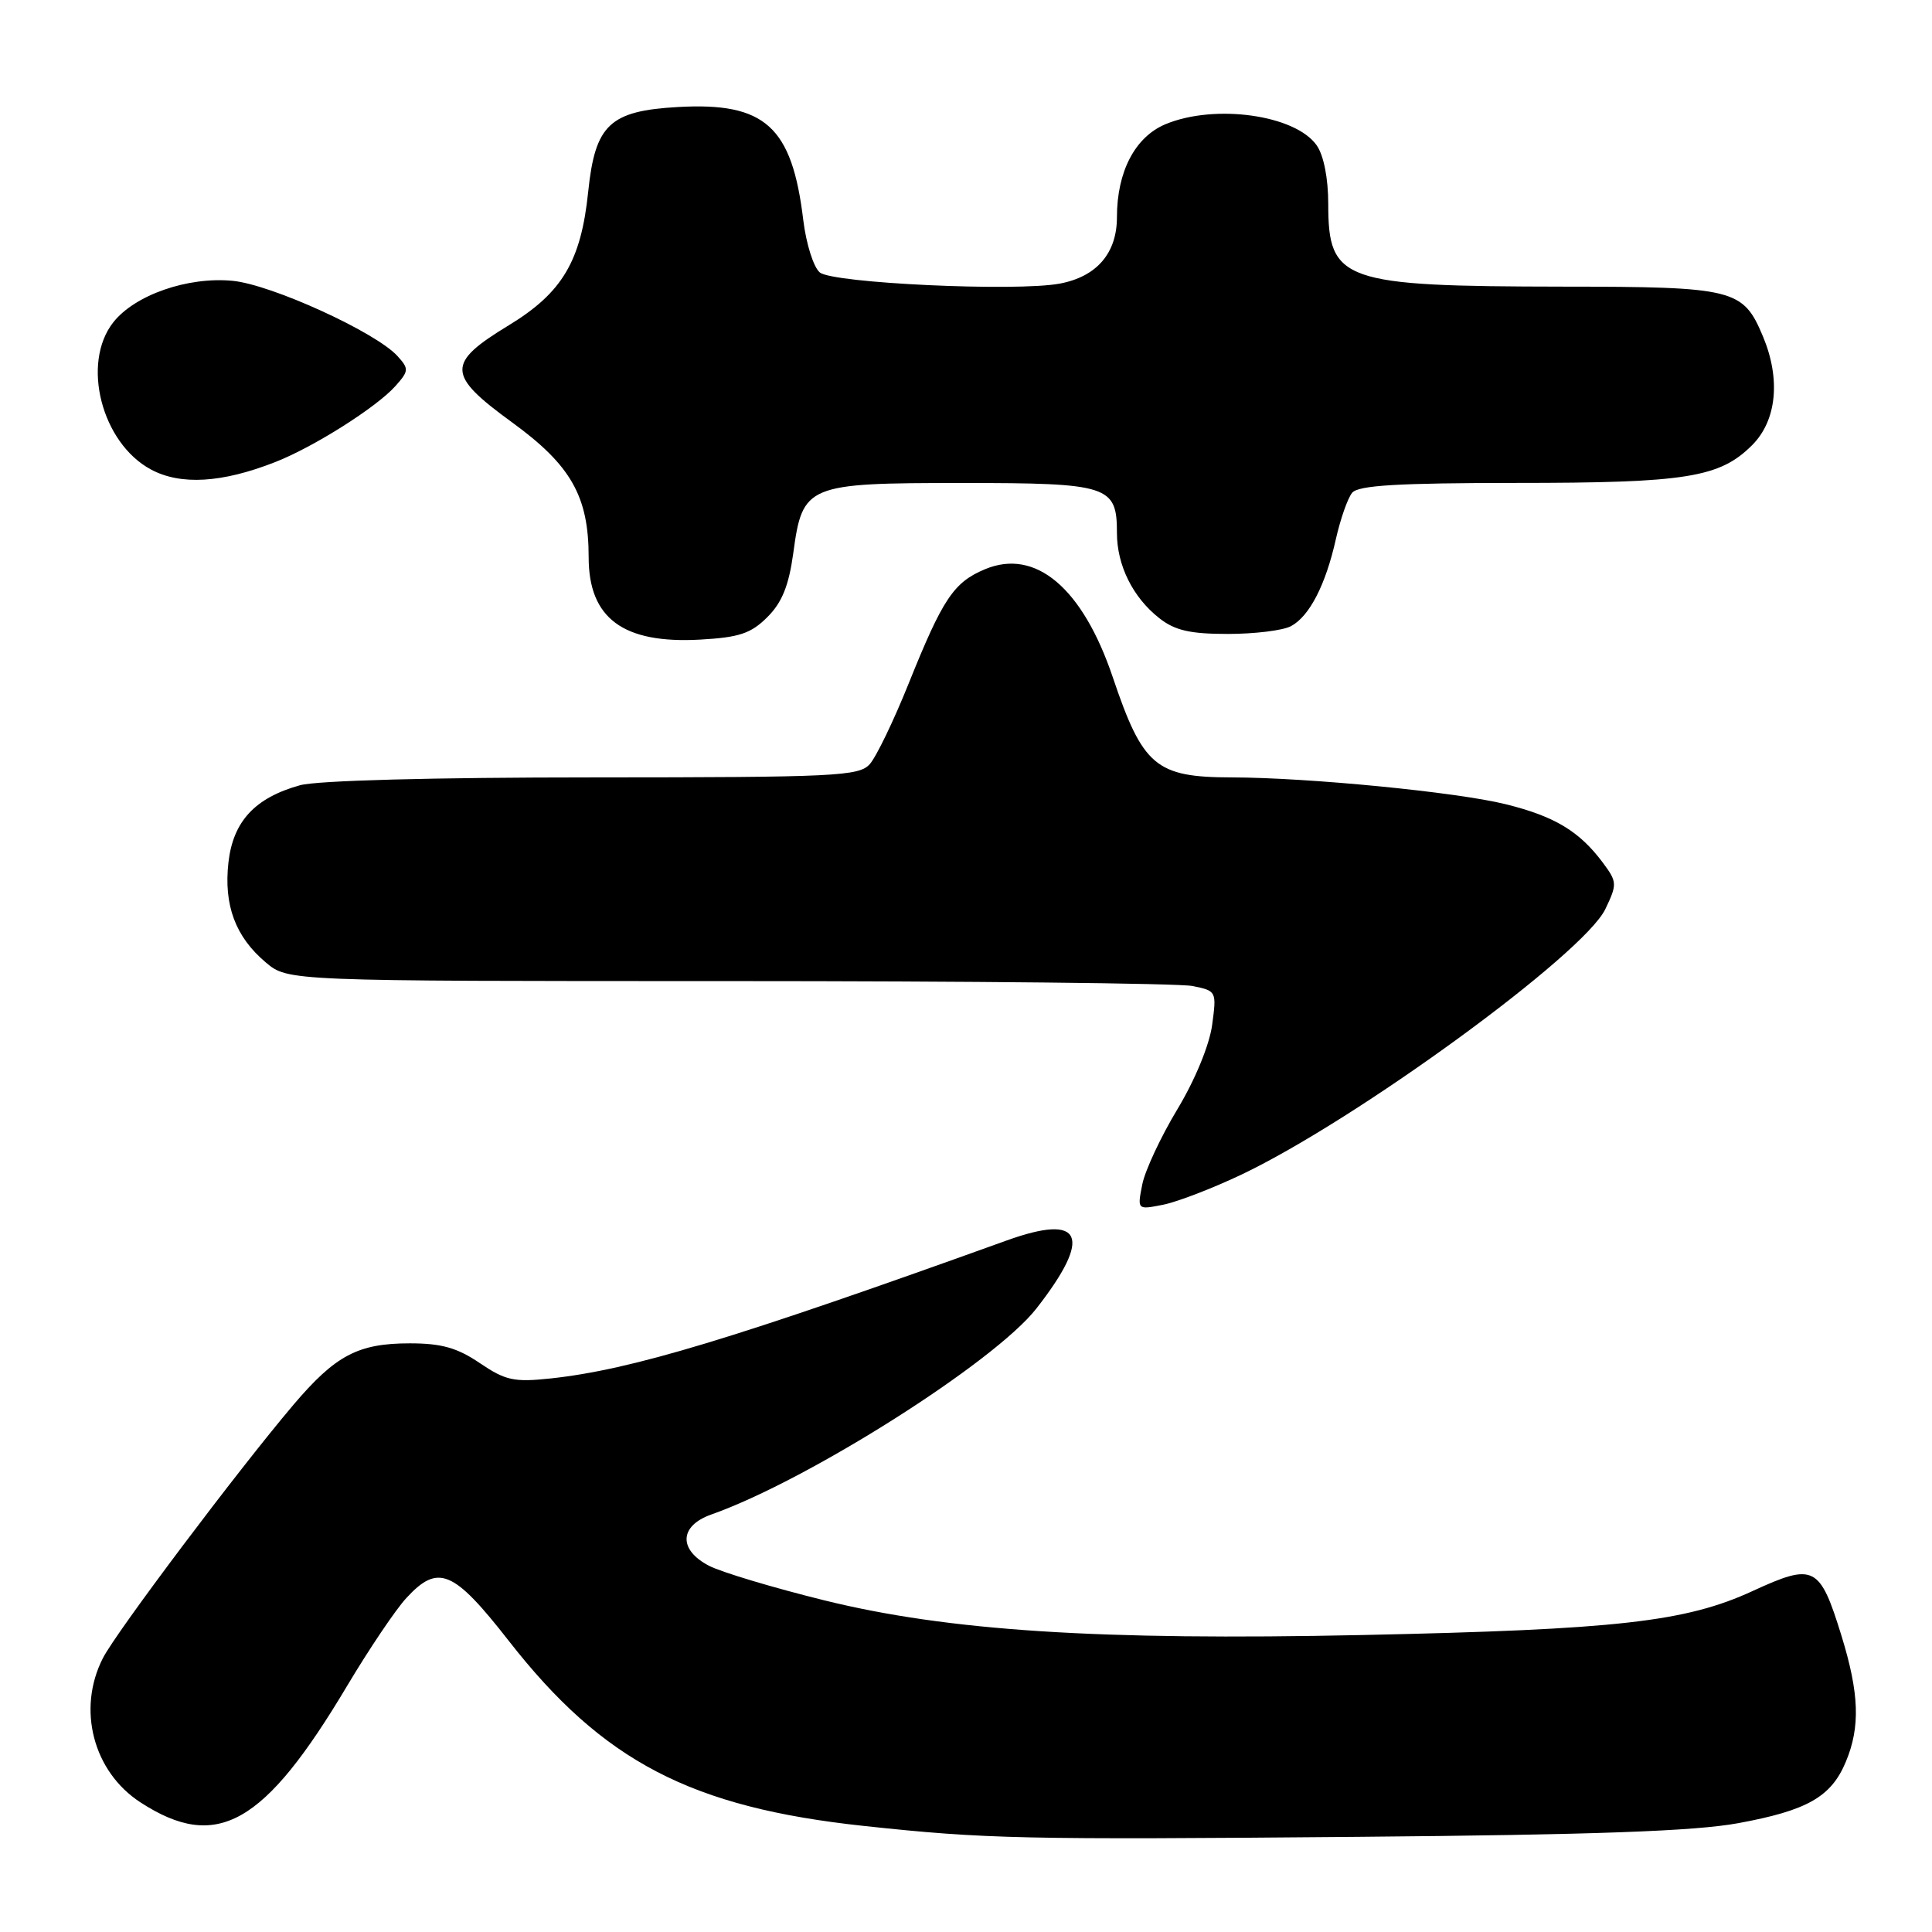 <?xml version="1.0" encoding="UTF-8" standalone="no"?>
<!DOCTYPE svg PUBLIC "-//W3C//DTD SVG 1.1//EN" "http://www.w3.org/Graphics/SVG/1.1/DTD/svg11.dtd" >
<svg xmlns="http://www.w3.org/2000/svg" xmlns:xlink="http://www.w3.org/1999/xlink" version="1.1" viewBox="0 0 256 256">
 <g >
 <path fill="currentColor"
d=" M 230.32 241.58 C 239.48 239.90 242.65 238.09 244.58 233.45 C 246.52 228.82 246.36 224.38 244.00 216.73 C 241.13 207.44 240.38 207.07 232.23 210.82 C 223.35 214.91 214.28 215.93 180.50 216.65 C 145.57 217.39 125.60 216.10 109.21 212.05 C 102.45 210.38 95.59 208.32 93.96 207.48 C 89.87 205.36 90.00 202.18 94.25 200.68 C 107.05 196.17 131.81 180.47 137.34 173.37 C 144.81 163.79 143.47 160.74 133.39 164.37 C 97.14 177.43 83.67 181.50 72.97 182.65 C 68.11 183.17 66.98 182.92 63.58 180.62 C 60.59 178.59 58.50 178.00 54.31 178.00 C 47.43 178.00 44.45 179.58 38.85 186.18 C 31.52 194.83 15.41 216.24 13.64 219.70 C 10.18 226.46 12.34 234.76 18.62 238.83 C 28.72 245.38 35.00 241.84 46.00 223.38 C 48.91 218.50 52.44 213.26 53.84 211.75 C 58.05 207.18 60.07 208.02 67.39 217.39 C 79.89 233.41 91.55 239.49 114.50 241.95 C 130.64 243.68 135.37 243.78 180.00 243.39 C 211.31 243.12 224.56 242.64 230.32 241.58 Z  M 164.50 155.64 C 179.76 148.38 209.89 126.40 212.72 120.45 C 214.30 117.15 214.28 116.86 212.38 114.30 C 209.26 110.13 206.00 108.17 199.50 106.56 C 193.00 104.95 173.34 103.03 163.18 103.01 C 153.16 102.99 151.43 101.54 147.45 89.74 C 143.45 77.90 137.22 72.63 130.53 75.42 C 126.36 77.16 124.92 79.33 120.39 90.60 C 118.42 95.50 116.11 100.29 115.25 101.25 C 113.82 102.85 110.75 103.00 78.60 103.01 C 57.36 103.01 42.02 103.42 39.75 104.05 C 33.78 105.71 30.89 108.83 30.27 114.27 C 29.63 119.95 31.20 124.14 35.21 127.52 C 38.15 130.00 38.15 130.00 96.45 130.00 C 128.52 130.00 156.21 130.29 157.99 130.65 C 161.20 131.29 161.22 131.34 160.61 135.85 C 160.24 138.51 158.33 143.14 156.01 146.98 C 153.83 150.60 151.73 155.08 151.36 156.93 C 150.69 160.31 150.69 160.31 154.09 159.64 C 155.97 159.27 160.65 157.47 164.50 155.64 Z  M 101.68 81.77 C 103.62 79.84 104.52 77.60 105.11 73.32 C 106.34 64.21 106.86 64.00 127.54 64.00 C 146.93 64.00 148.00 64.35 148.00 70.62 C 148.00 74.91 150.11 79.16 153.61 81.91 C 155.68 83.54 157.69 84.00 162.70 84.00 C 166.24 84.00 170.00 83.54 171.06 82.97 C 173.51 81.66 175.66 77.50 177.02 71.39 C 177.62 68.75 178.58 66.00 179.17 65.29 C 179.99 64.31 185.25 64.00 200.87 63.99 C 223.47 63.99 227.87 63.28 232.17 58.98 C 235.42 55.73 235.97 50.25 233.61 44.60 C 230.97 38.28 229.84 38.00 207.03 37.98 C 177.88 37.94 176.00 37.28 176.00 27.03 C 176.00 23.64 175.40 20.59 174.47 19.26 C 171.64 15.22 160.97 13.73 154.43 16.46 C 150.40 18.15 148.00 22.74 148.00 28.78 C 148.00 33.55 145.32 36.66 140.42 37.58 C 134.66 38.66 110.35 37.53 108.63 36.10 C 107.80 35.42 106.82 32.30 106.44 29.18 C 104.95 16.75 101.38 13.53 89.84 14.18 C 80.79 14.69 78.86 16.51 77.94 25.40 C 76.99 34.61 74.50 38.79 67.42 43.10 C 59.13 48.14 59.18 49.65 67.83 55.95 C 75.66 61.64 78.00 65.76 78.00 73.83 C 78.00 81.94 82.57 85.32 92.78 84.75 C 97.96 84.46 99.51 83.94 101.68 81.77 Z  M 36.46 61.23 C 41.56 59.24 49.91 53.95 52.40 51.15 C 54.18 49.15 54.20 48.87 52.67 47.18 C 49.80 44.02 35.96 37.70 30.82 37.21 C 24.88 36.64 17.87 39.08 15.01 42.71 C 10.75 48.13 13.45 58.69 20.00 62.21 C 23.93 64.32 29.40 64.00 36.46 61.23 Z "/>
</g>
</svg>